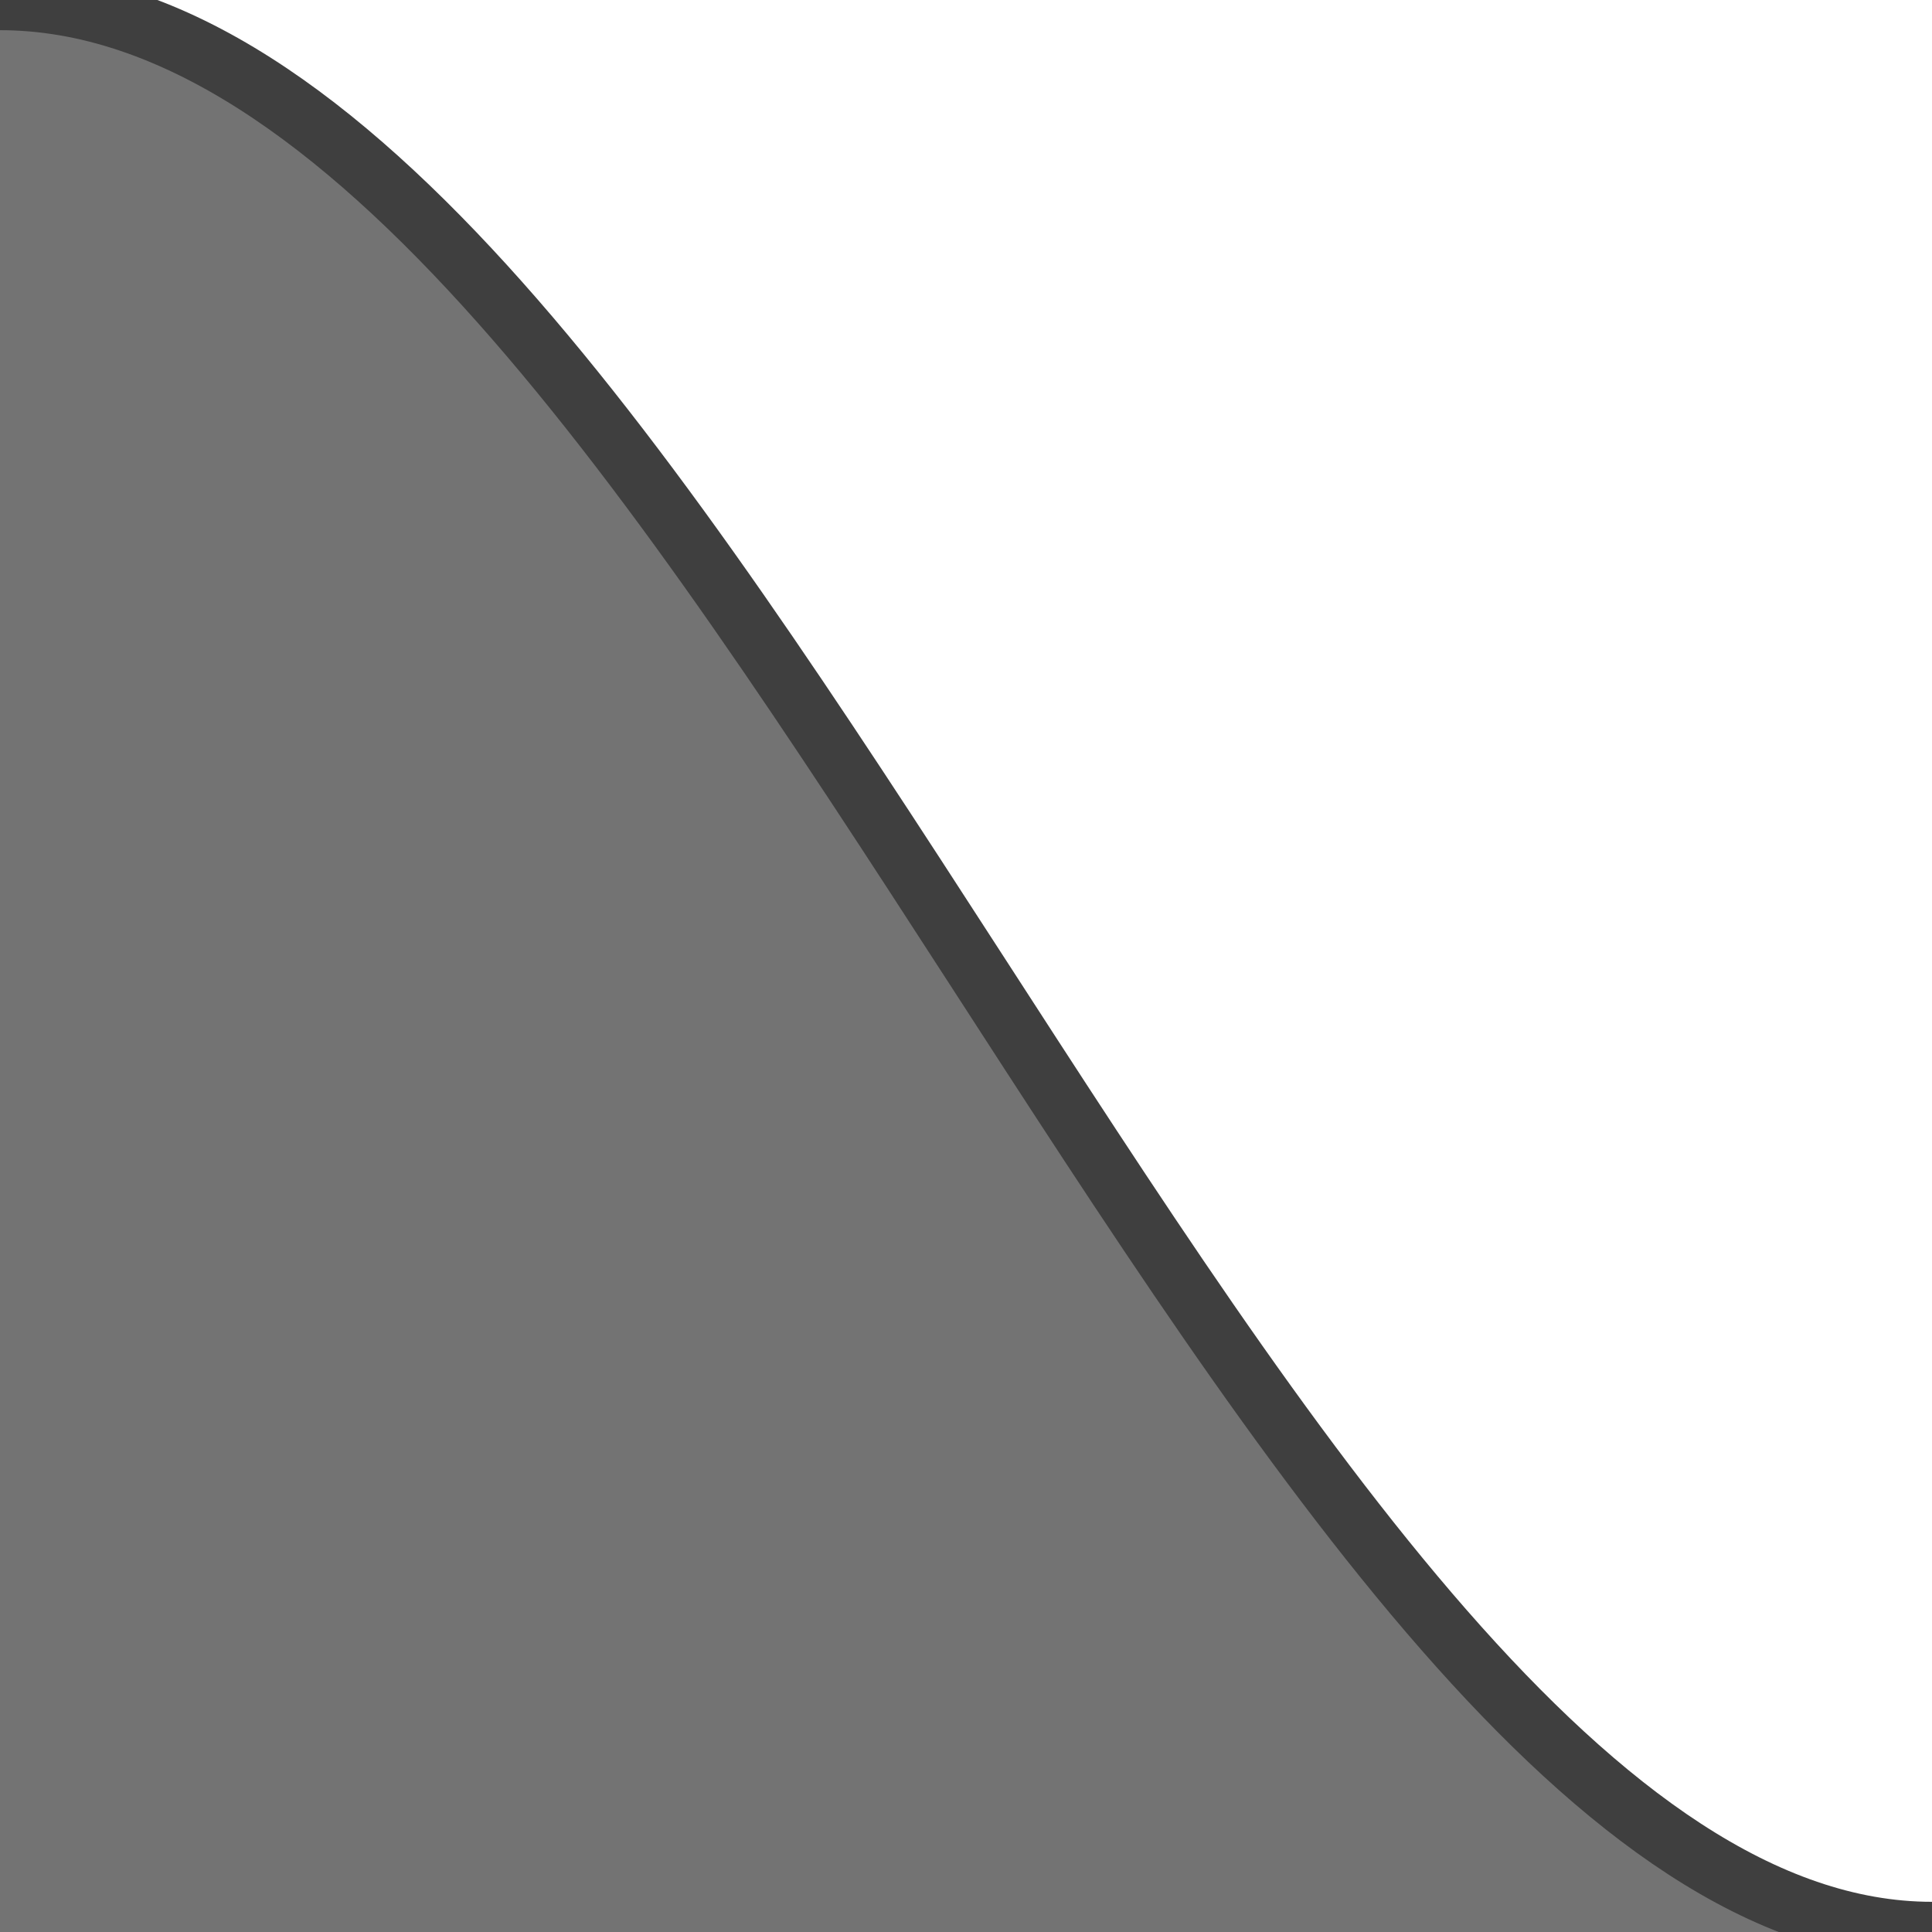 <?xml version="1.0" encoding="utf-8"?>
<!-- Generator: Adobe Illustrator 23.0.0, SVG Export Plug-In . SVG Version: 6.00 Build 0)  -->
<svg version="1.1" id="smooth_weights_smooth_curve"
	 xmlns="http://www.w3.org/2000/svg" xmlns:xlink="http://www.w3.org/1999/xlink" x="0px" y="0px" viewBox="0 0 512 512"
	 style="enable-background:new 0 0 512 512;" xml:space="preserve">
<style type="text/css">
	.st0{fill:#737373;}
	.st1{fill:none;stroke:#3F3F3F;stroke-width:16;stroke-miterlimit:10;}
</style>
<path id="fill" class="st0" d="M512,512c-29,0-512,0-512,0S0,31,0,0C186,0,335,512,512,512z"/>
<path id="outline" class="st1" d="M0,0c183.5,0,334,512,512,512"/>
</svg>
